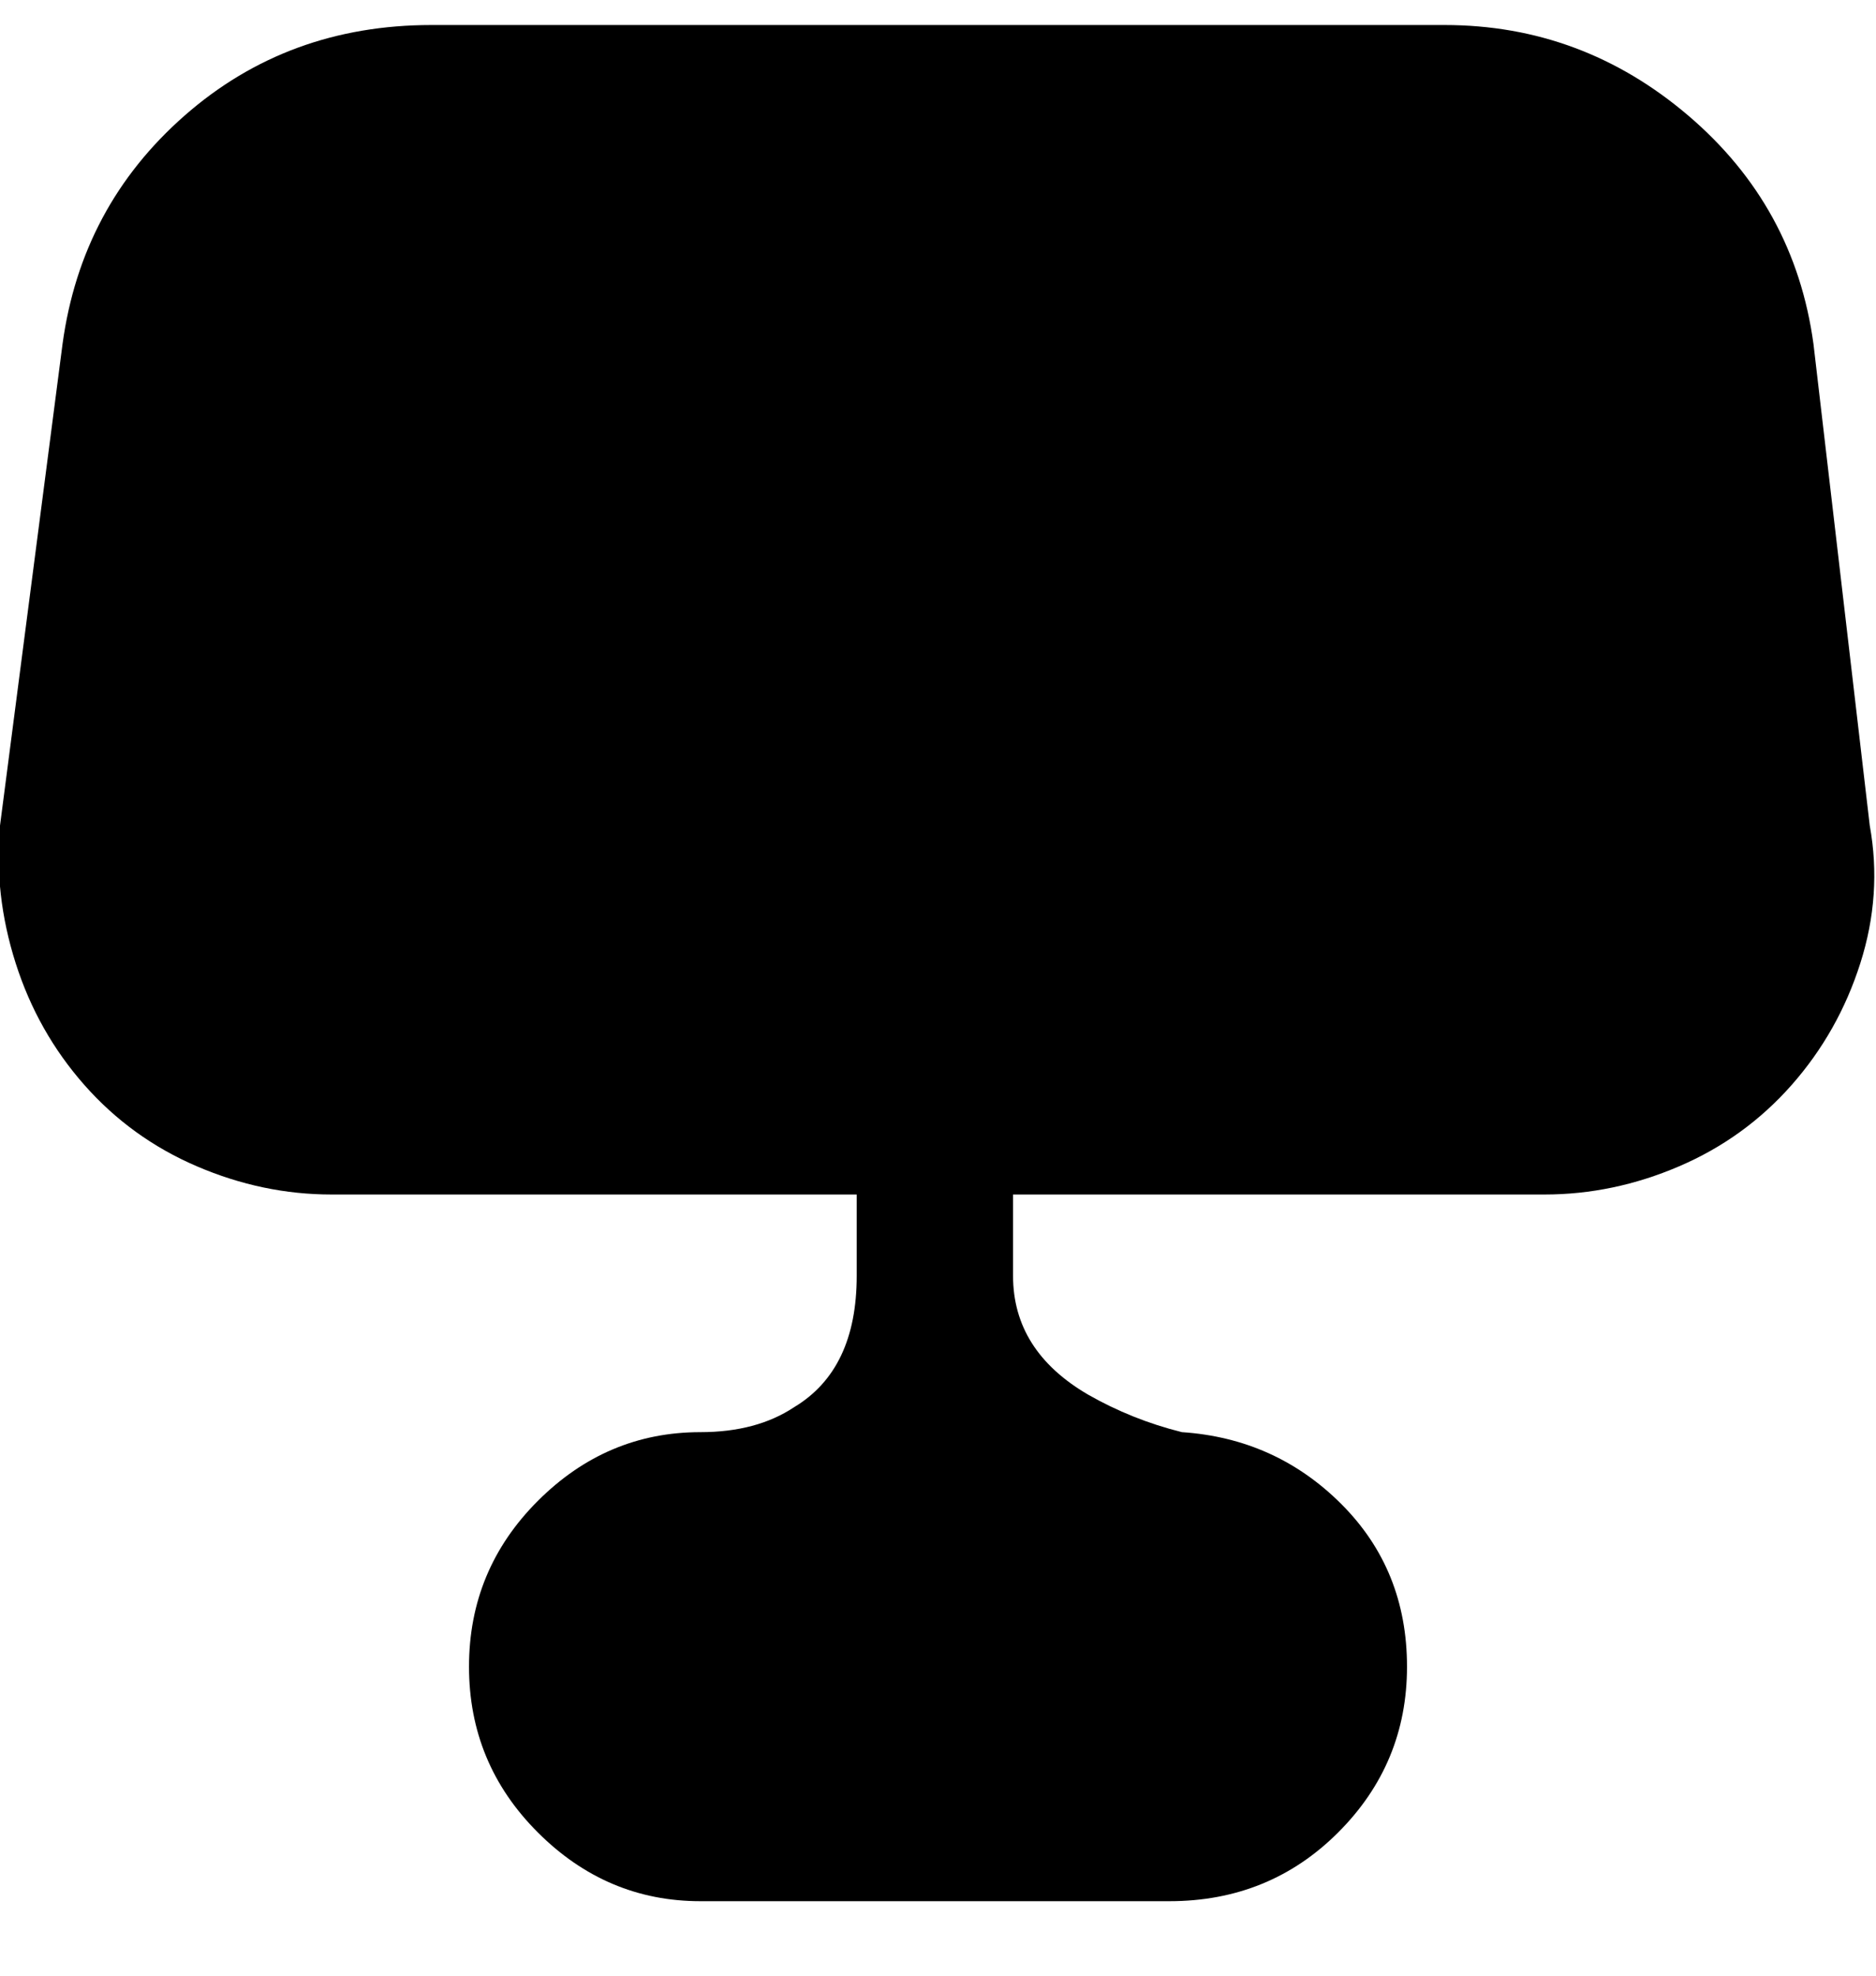 <svg viewBox="0 0 300.002 316" xmlns="http://www.w3.org/2000/svg"><path d="M299.002 132l-9-77q-3-22-20-36.5t-39-14.5h-162q-23 0-39.5 14.5T10.002 55l-10 77q-1 11 2.5 22t11 19.5q7.5 8.5 18 13t21.5 4.5h84v13q0 15-10 21-6 4-15 4-15 0-26 11t-11 26.5q0 15.5 11 26.5t26 11h75q16 0 27-11t11-26.5q0-15.5-10.5-26t-25.5-11.5q-8-2-15-6-12-7-12-19v-13h85q11 0 21.5-4.5t18-13q7.5-8.5 11-19.5t1.5-22z"/></svg>